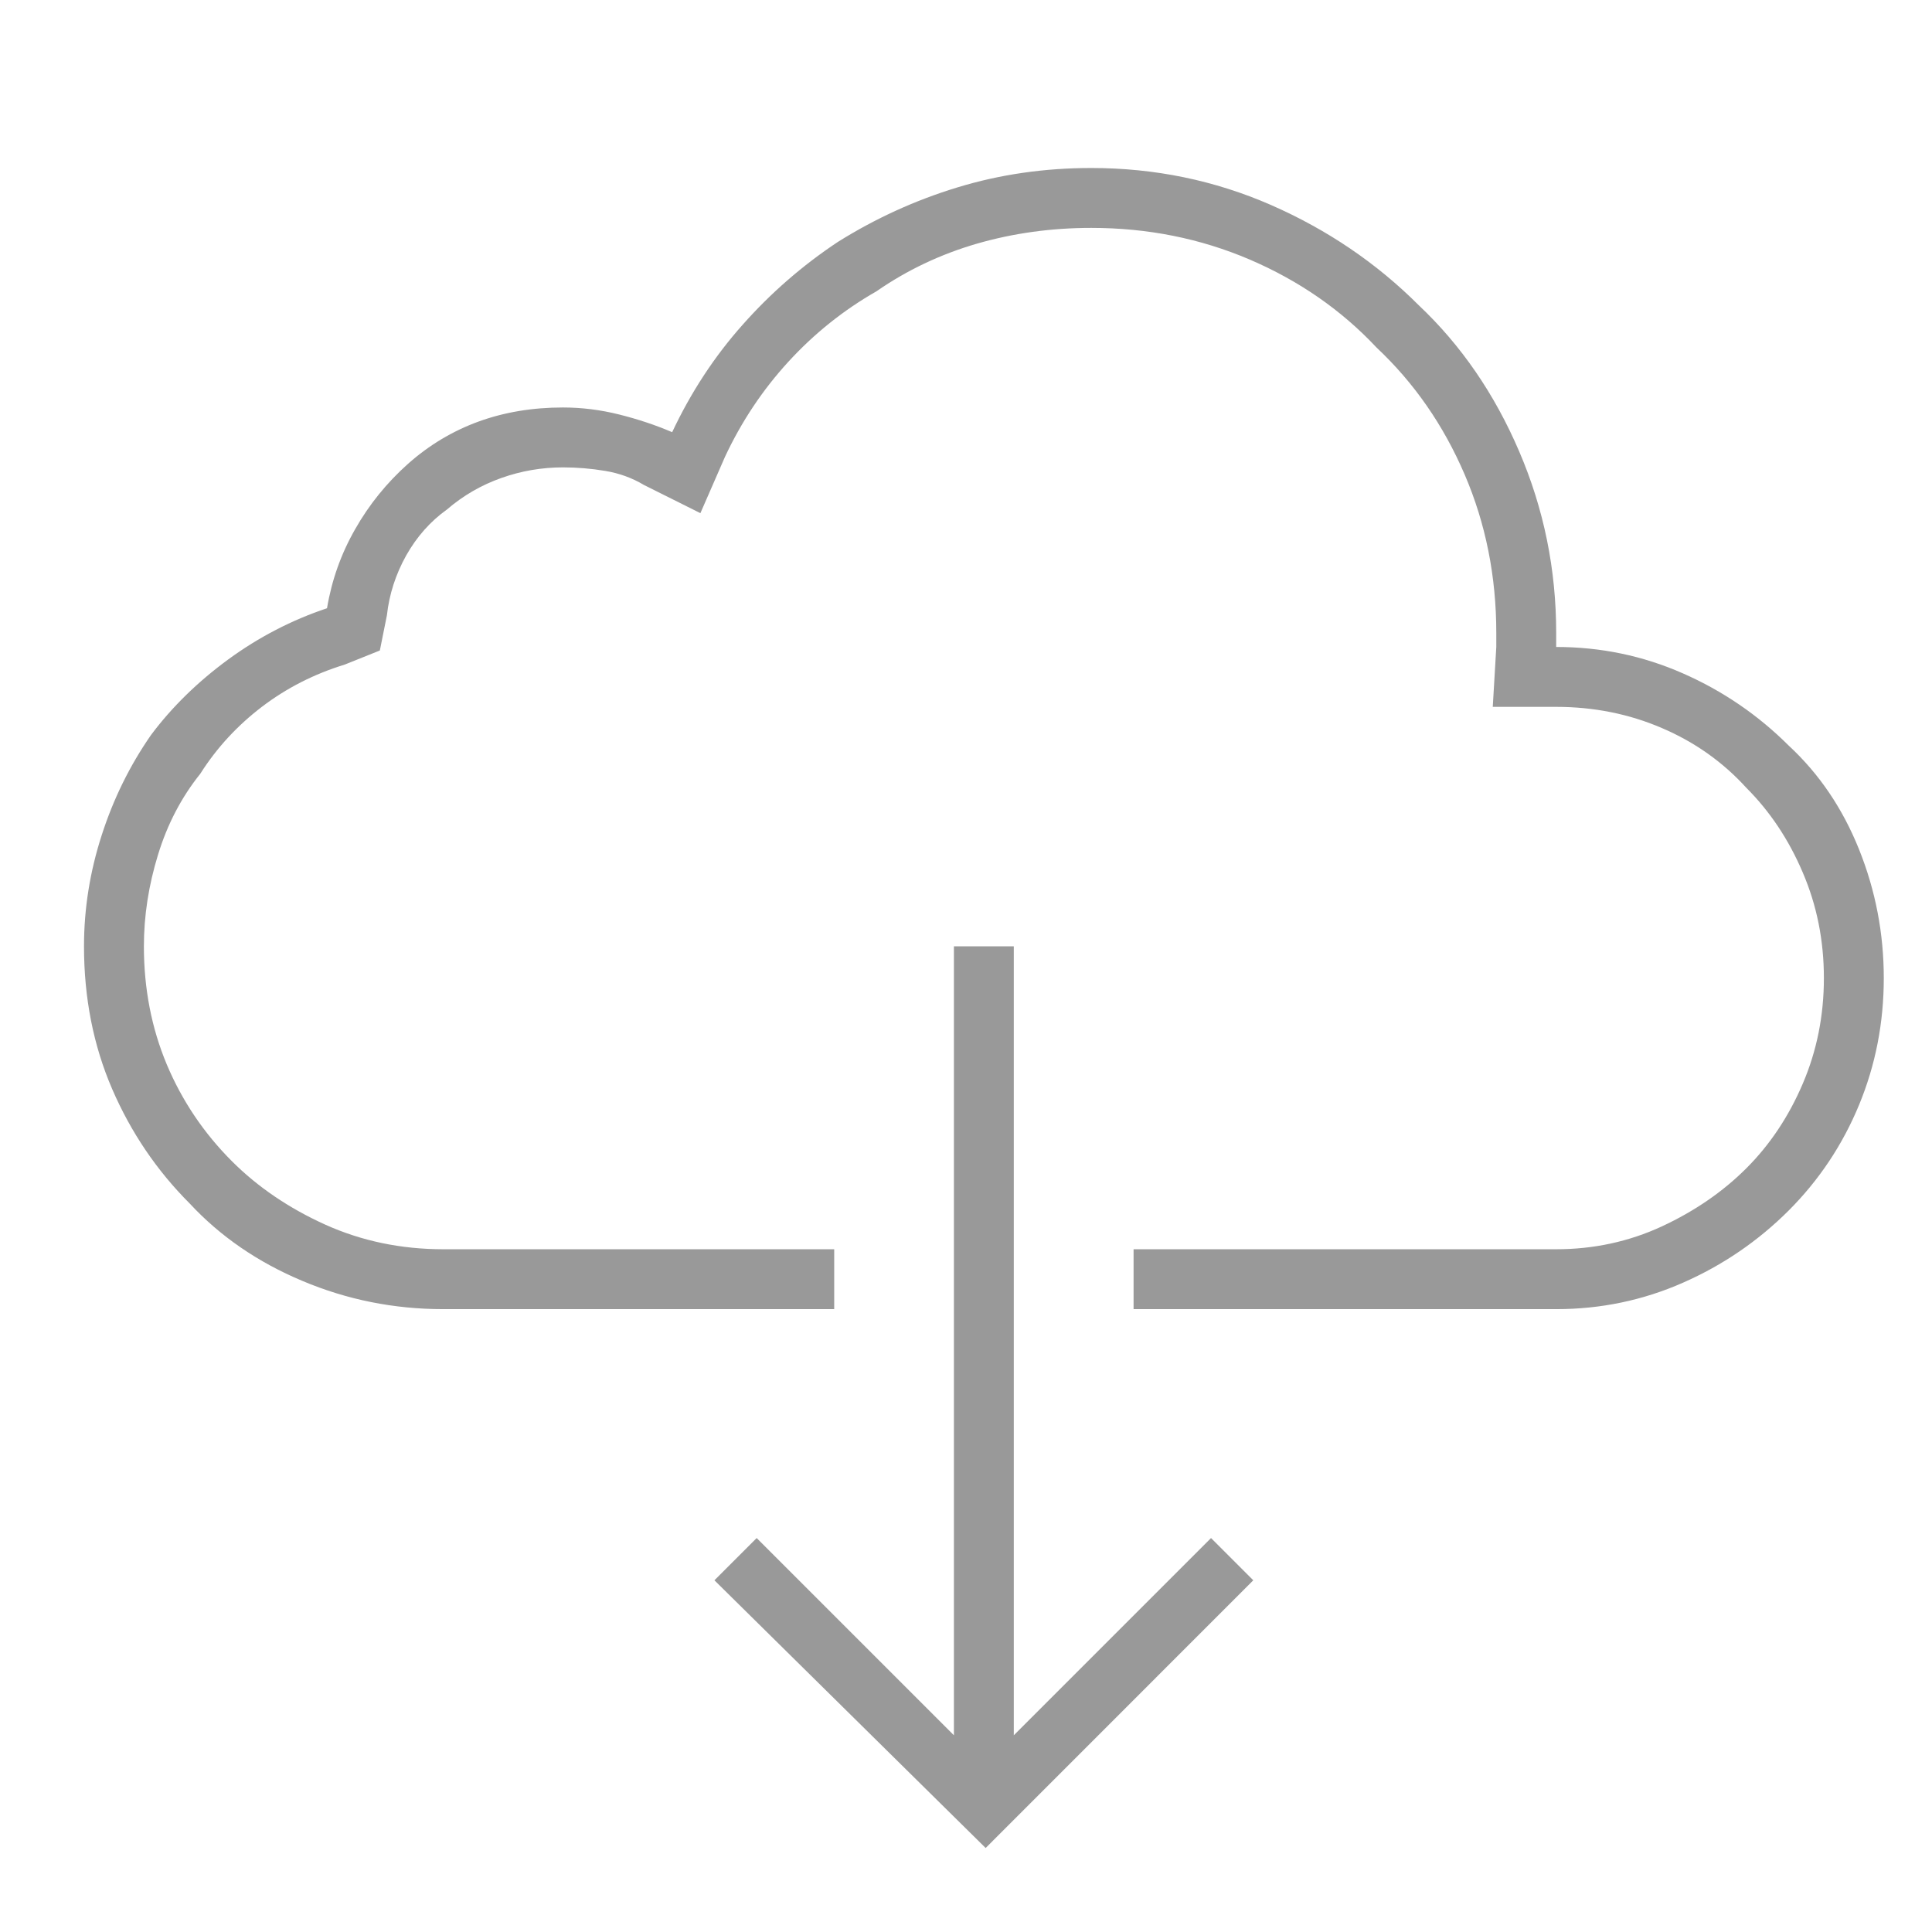 <svg width="23" height="23" viewBox="0 0 23 23" fill="none" xmlns="http://www.w3.org/2000/svg">
<rect width="23" height="23" fill="white"/>
<path d="M14.417 18.31L14.92 18.813L11.734 22L8.505 18.813L9.008 18.31L11.356 20.658V11.266H12.069V20.658L14.417 18.31ZM18.526 7.702C19.057 7.702 19.56 7.807 20.036 8.017C20.511 8.226 20.93 8.513 21.294 8.876C21.657 9.212 21.936 9.624 22.132 10.113C22.328 10.602 22.426 11.113 22.426 11.644C22.426 12.175 22.328 12.678 22.132 13.153C21.936 13.628 21.657 14.047 21.294 14.411C20.93 14.774 20.511 15.061 20.036 15.27C19.56 15.48 19.057 15.585 18.526 15.585H13.495V14.872H18.526C18.973 14.872 19.393 14.781 19.784 14.6C20.175 14.418 20.511 14.187 20.79 13.908C21.07 13.628 21.294 13.293 21.461 12.902C21.629 12.51 21.713 12.091 21.713 11.644C21.713 11.196 21.629 10.777 21.461 10.386C21.294 9.994 21.07 9.659 20.79 9.379C20.511 9.072 20.175 8.834 19.784 8.667C19.393 8.499 18.973 8.415 18.526 8.415H17.771L17.813 7.702C17.813 7.674 17.813 7.653 17.813 7.639C17.813 7.625 17.813 7.604 17.813 7.577C17.813 7.577 17.813 7.57 17.813 7.556C17.813 7.542 17.813 7.535 17.813 7.535C17.813 6.864 17.688 6.235 17.436 5.648C17.184 5.061 16.835 4.558 16.388 4.138C15.969 3.691 15.465 3.342 14.878 3.09C14.291 2.839 13.662 2.713 12.992 2.713C12.516 2.713 12.062 2.776 11.629 2.901C11.196 3.027 10.797 3.216 10.434 3.468C10.043 3.691 9.693 3.971 9.386 4.306C9.078 4.642 8.827 5.019 8.631 5.438L8.338 6.109L7.667 5.774C7.527 5.69 7.373 5.634 7.205 5.606C7.038 5.578 6.87 5.564 6.702 5.564C6.451 5.564 6.206 5.606 5.969 5.69C5.731 5.774 5.514 5.899 5.319 6.067C5.123 6.207 4.962 6.389 4.836 6.612C4.711 6.836 4.634 7.073 4.606 7.325L4.522 7.744L4.103 7.912C3.739 8.024 3.411 8.191 3.117 8.415C2.824 8.639 2.579 8.904 2.384 9.212C2.16 9.491 1.992 9.813 1.881 10.176C1.769 10.54 1.713 10.903 1.713 11.266C1.713 11.769 1.804 12.238 1.985 12.671C2.167 13.104 2.426 13.489 2.761 13.824C3.068 14.131 3.439 14.383 3.872 14.579C4.305 14.774 4.774 14.872 5.277 14.872H9.931V15.585H5.277C4.69 15.585 4.131 15.473 3.6 15.249C3.068 15.026 2.621 14.718 2.258 14.327C1.867 13.936 1.559 13.482 1.335 12.964C1.112 12.447 1 11.881 1 11.266C1 10.819 1.07 10.379 1.21 9.945C1.349 9.512 1.545 9.114 1.797 8.751C2.048 8.415 2.356 8.115 2.719 7.849C3.082 7.584 3.474 7.381 3.893 7.241C3.949 6.906 4.061 6.591 4.229 6.298C4.396 6.004 4.606 5.746 4.857 5.522C5.109 5.298 5.389 5.131 5.696 5.019C6.003 4.907 6.339 4.851 6.702 4.851C6.926 4.851 7.15 4.879 7.373 4.935C7.597 4.991 7.806 5.061 8.002 5.145C8.226 4.669 8.505 4.243 8.841 3.866C9.176 3.488 9.553 3.16 9.973 2.881C10.42 2.601 10.895 2.384 11.398 2.231C11.902 2.077 12.433 2 12.992 2C13.746 2 14.459 2.147 15.13 2.44C15.801 2.734 16.388 3.132 16.891 3.635C17.394 4.11 17.793 4.69 18.086 5.375C18.38 6.06 18.526 6.78 18.526 7.535C18.526 7.563 18.526 7.59 18.526 7.618C18.526 7.646 18.526 7.674 18.526 7.702Z" fill="#999999"/>
</svg>
